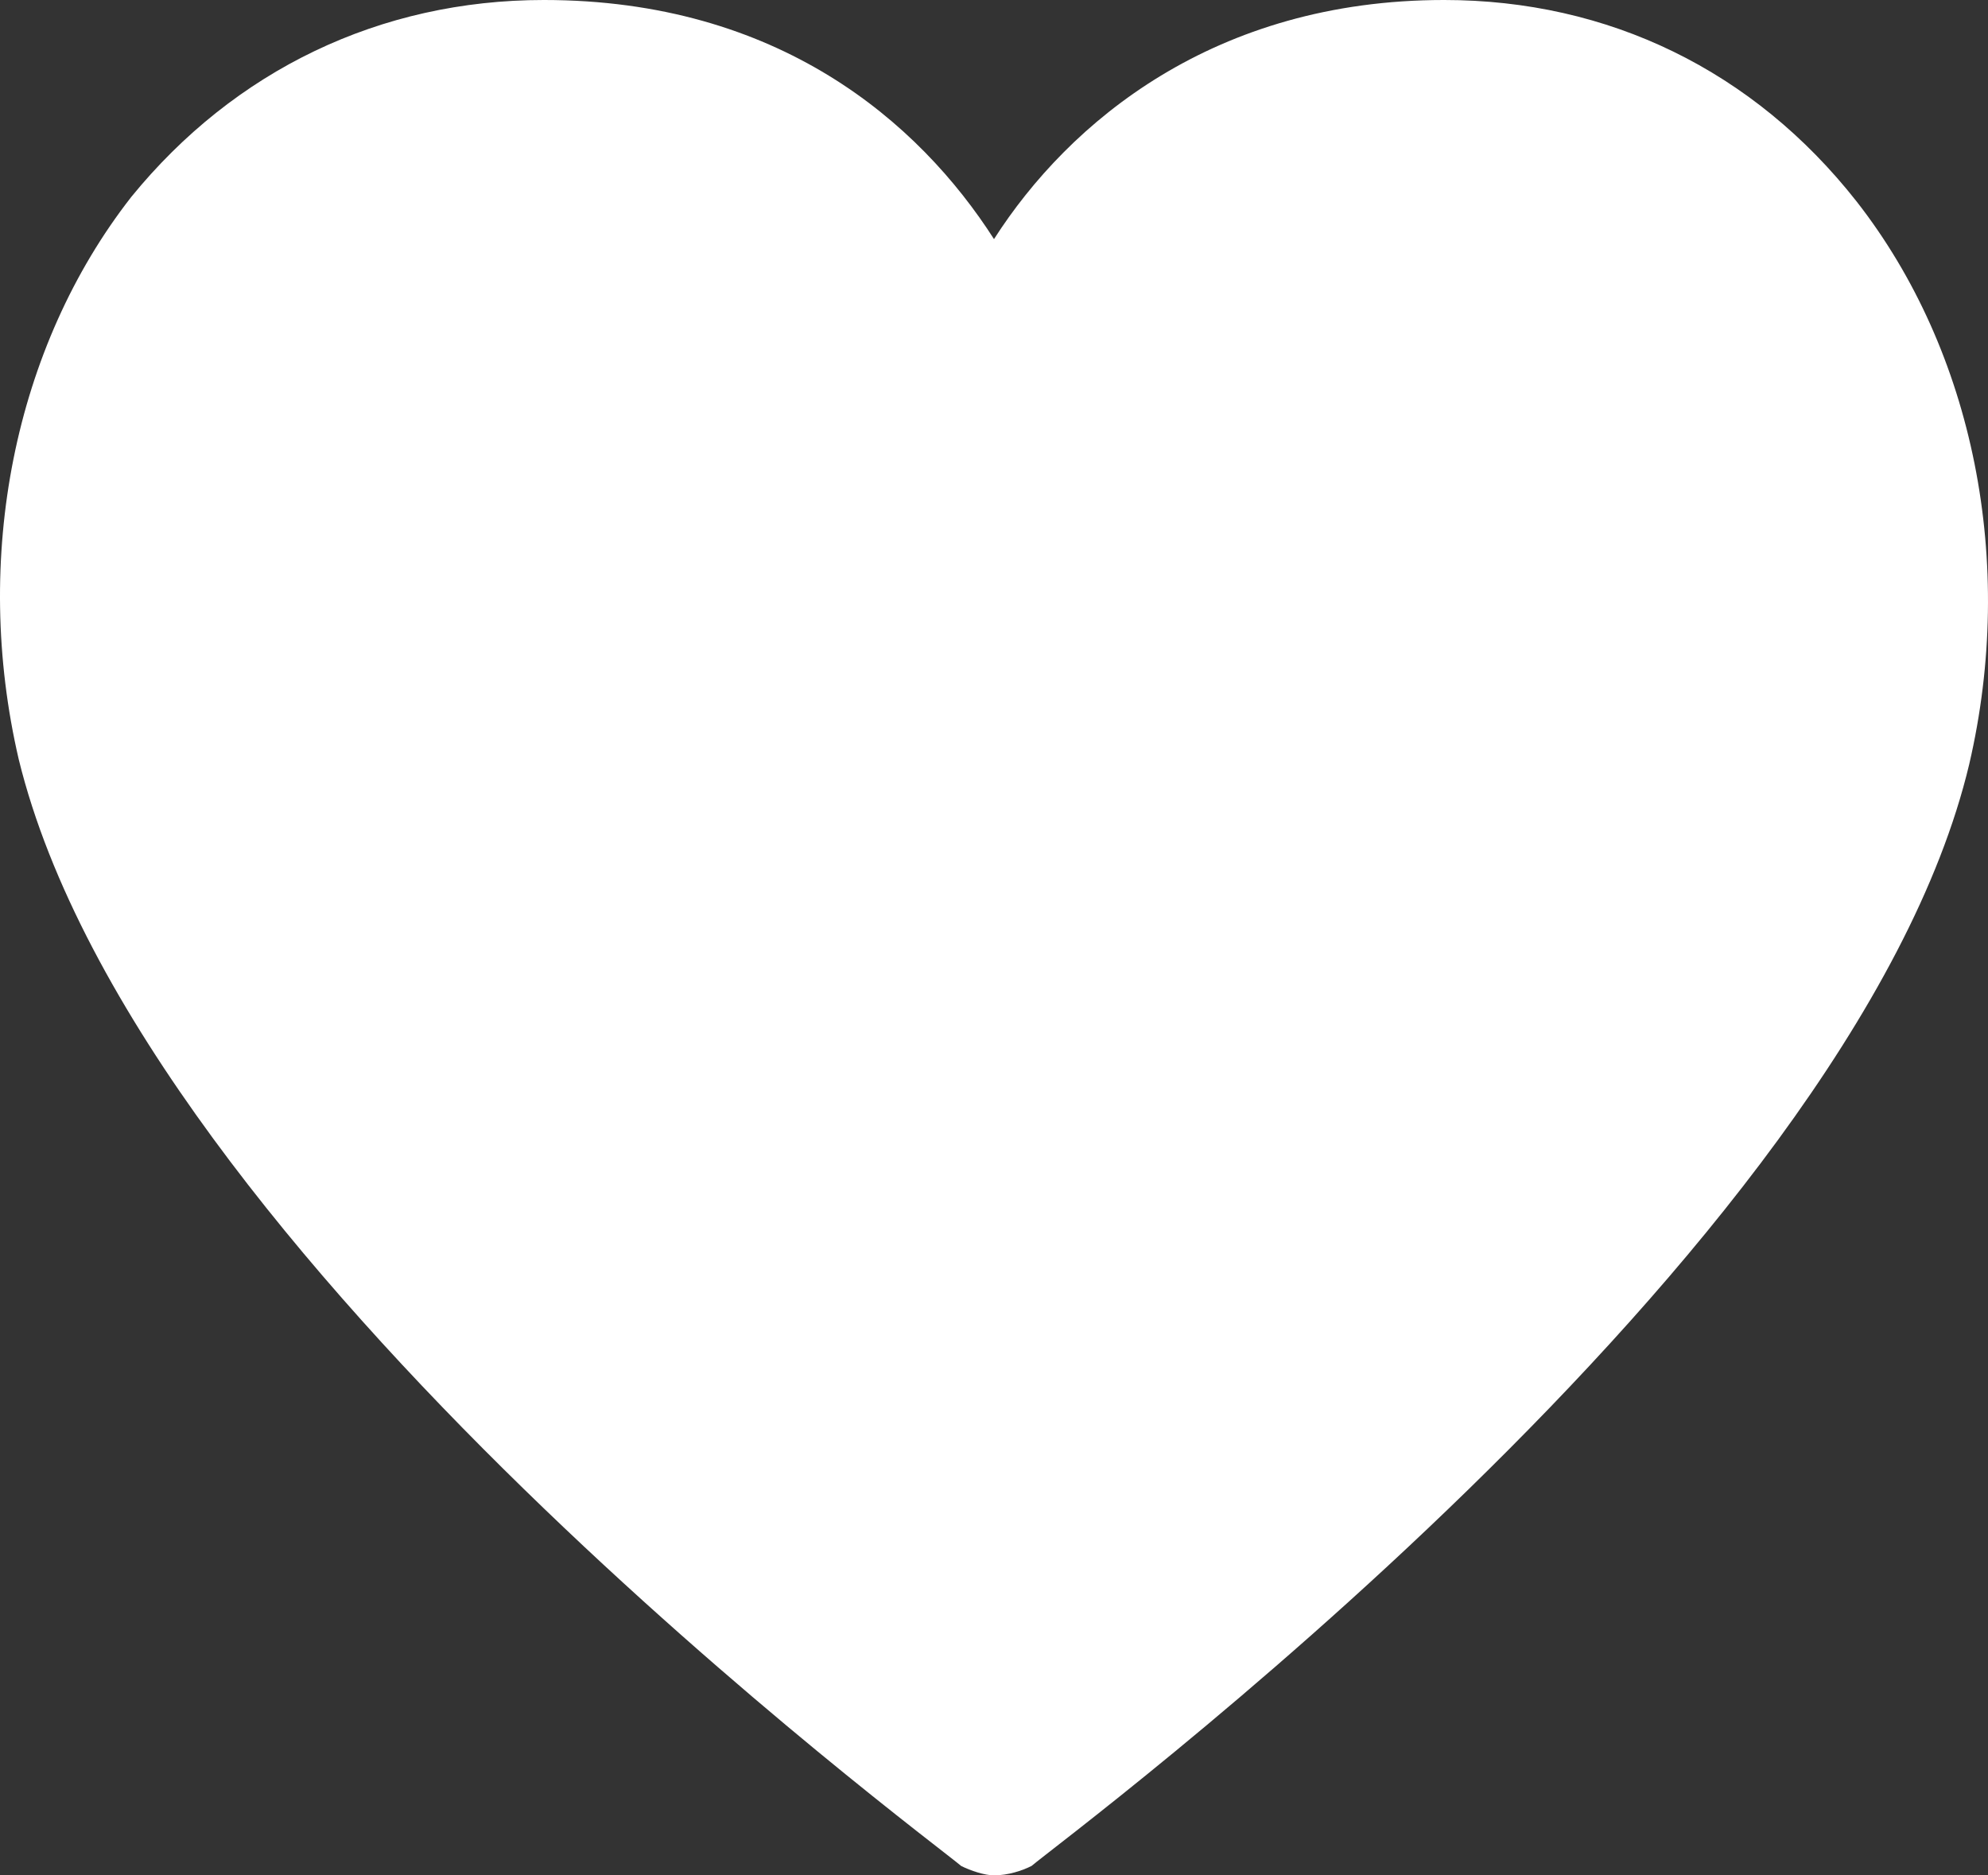 <?xml version="1.0" encoding="utf-8"?>
<!-- Generator: Adobe Illustrator 19.1.0, SVG Export Plug-In . SVG Version: 6.00 Build 0)  -->
<svg version="1.1" id="Layer_1" xmlns="http://www.w3.org/2000/svg" xmlns:xlink="http://www.w3.org/1999/xlink" x="0px" y="0px"
	 viewBox="197 -86.72 814.095 768" style="enable-background:new 197 -86.72 814.095 768;" xml:space="preserve">
<rect x="197" y="-86.72" width="814.095" height="768" fill="#333333" stroke="none"/>
<style type="text/css">
	.st0{fill:#fff;}
	.st1{fill:#fff;}
</style>
<path class="st0" d="M604.047,681.28c-3.84,0-9.6-1.92-13.44-3.84c-13.44-11.52-336-249.6-385.92-453.12
	c-19.2-82.56-1.92-168.96,46.08-230.4c42.24-51.84,101.76-80.64,168.96-80.64c96,0,153.6,49.92,184.32,97.92
	c30.72-48,90.24-97.92,184.32-97.92c67.2,0,126.72,28.8,168.96,82.56c48,61.44,65.28,147.84,46.08,230.4
	c-48,201.6-370.56,439.68-384,451.2C615.568,679.36,609.807,681.28,604.047,681.28z"/>
<path class="st1" d="M419.728-38.72c-67.2,0-109.44,34.56-130.56,63.36c-38.4,49.92-53.76,122.88-36.48,190.08
	c40.32,163.2,289.92,364.8,353.28,412.8c63.36-48,312.96-251.52,353.28-412.8c15.36-67.2,1.92-140.16-36.48-188.16
	c-24.96-30.72-67.2-65.28-134.4-65.28c-128.64,0-161.28,109.44-161.28,111.36c-1.92,9.6-11.52,17.28-23.04,17.28l0,0
	c-11.52,0-19.2-7.68-23.04-17.28C581.008,68.8,548.367-38.72,419.728-38.72z"/>
</svg>
